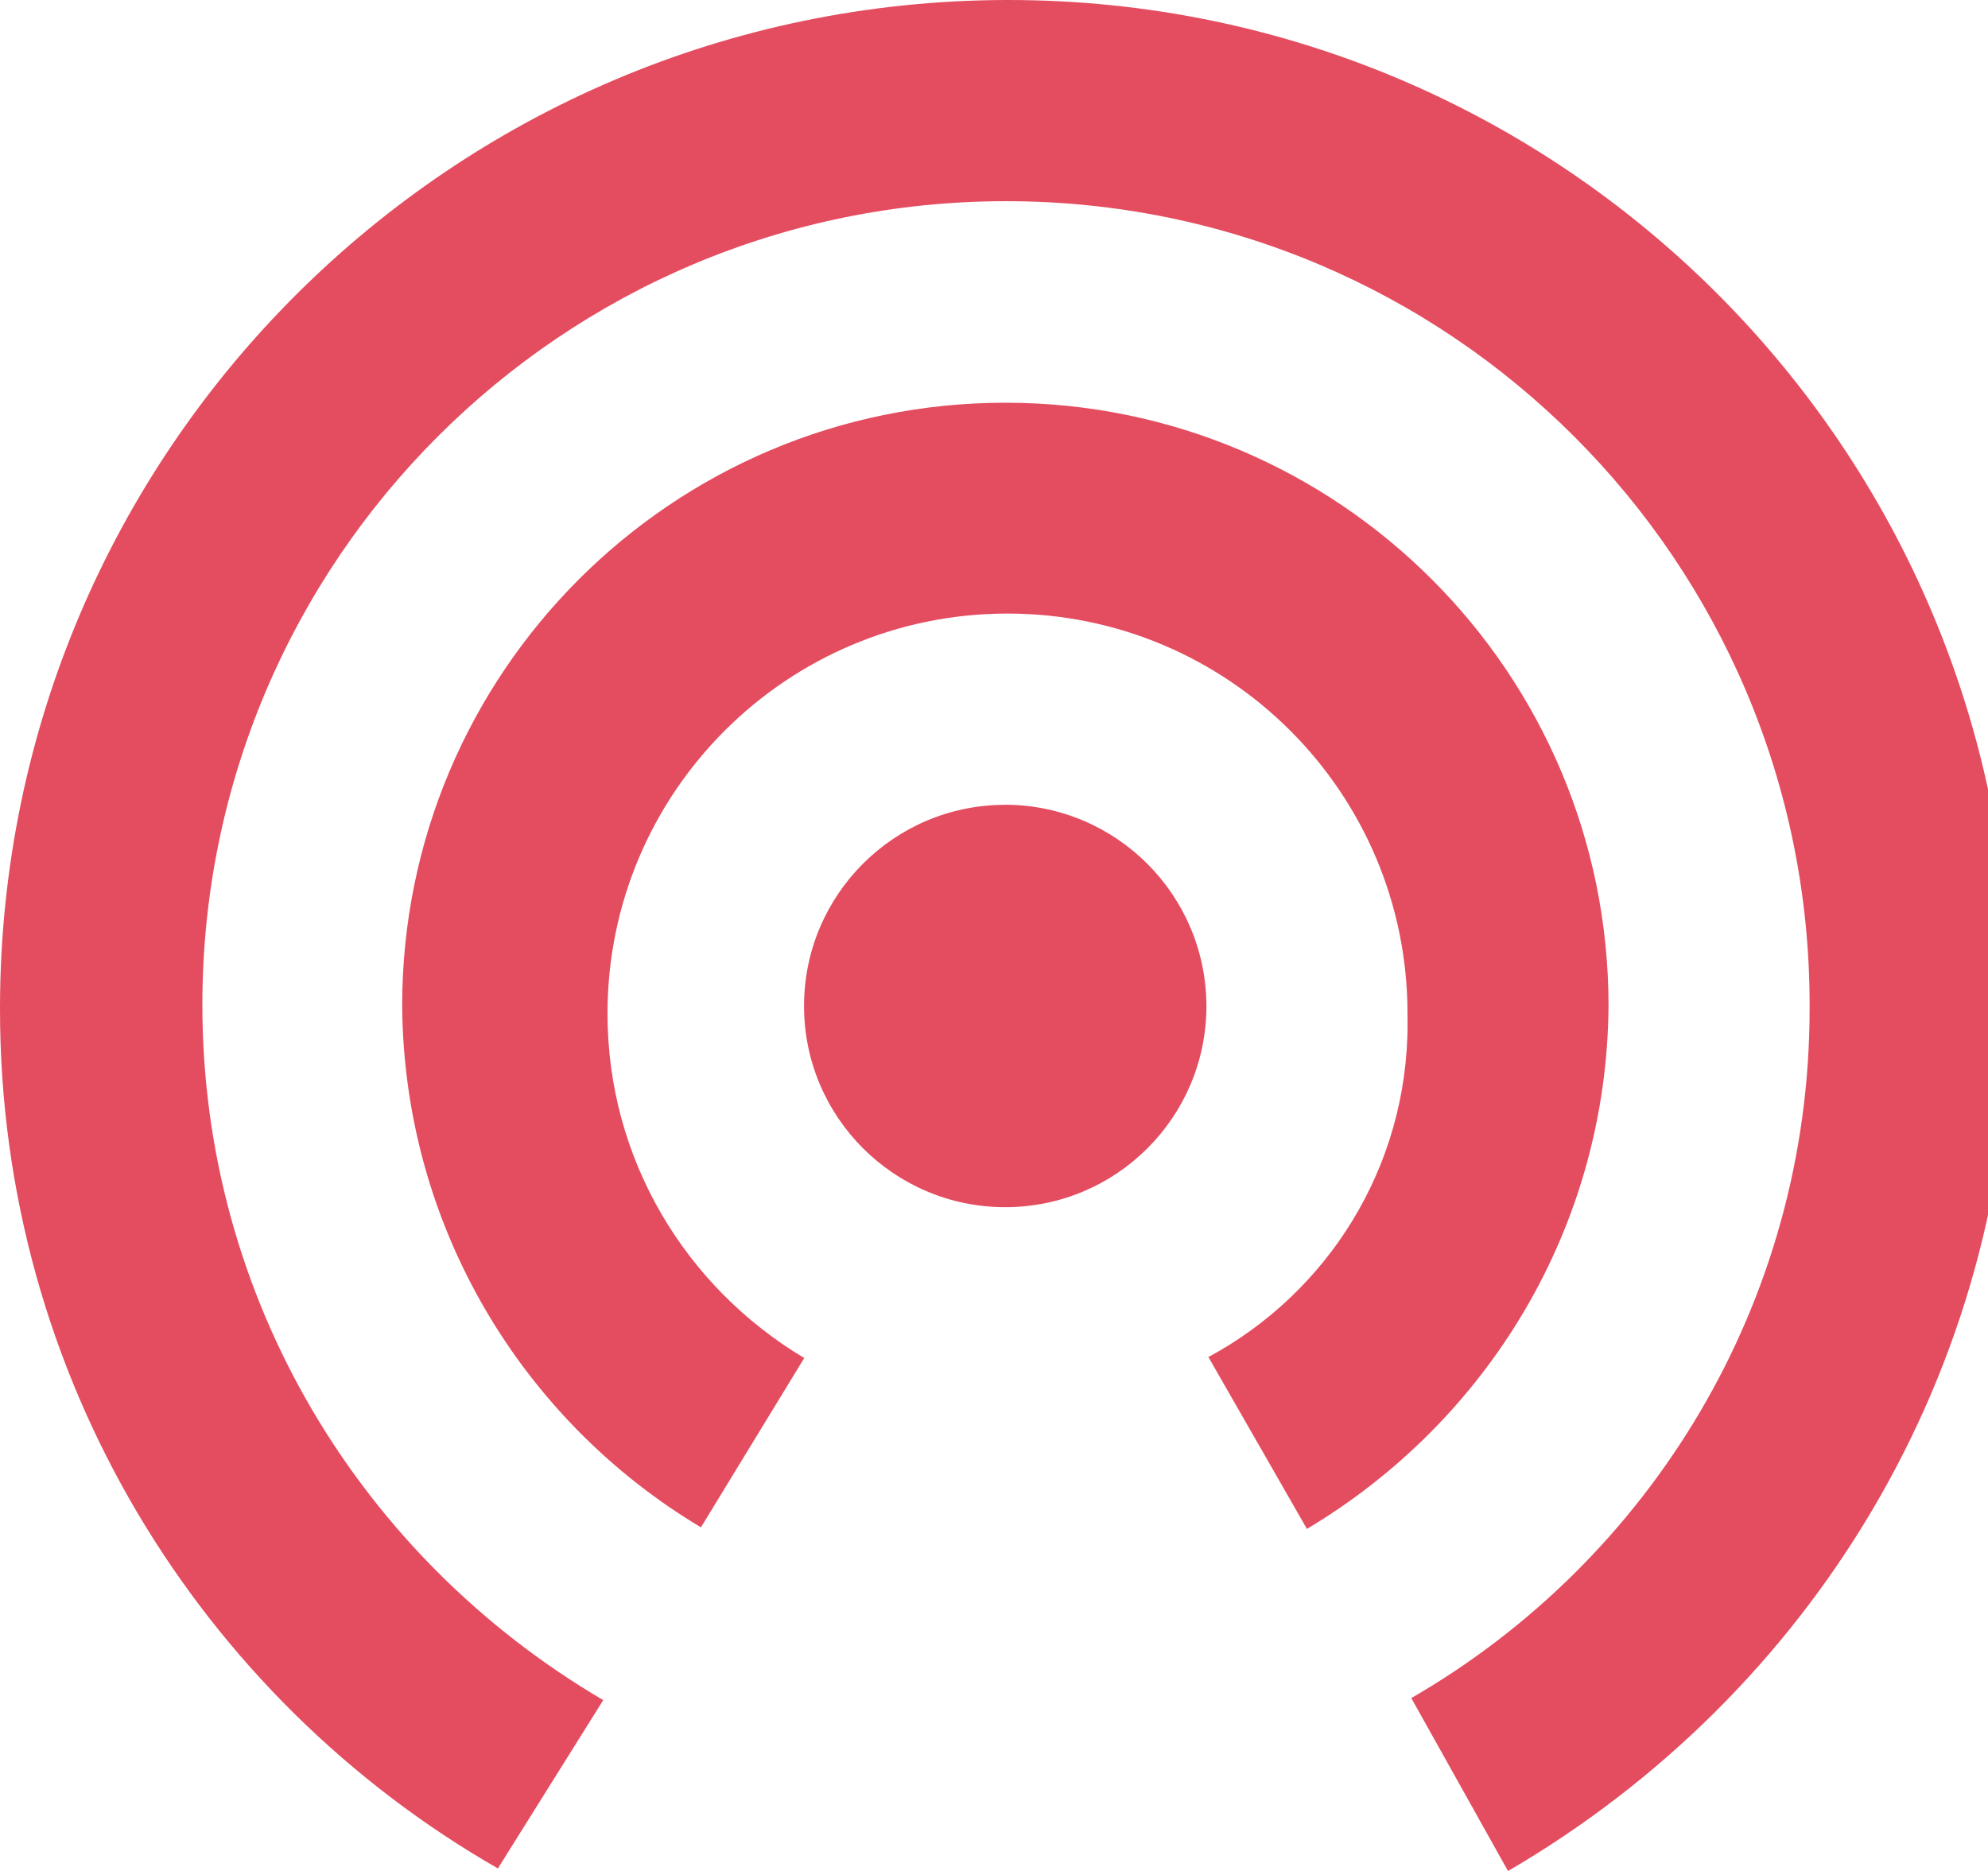 <!-- Generated by IcoMoon.io -->
<svg version="1.1" xmlns="http://www.w3.org/2000/svg" width="34" height="32" viewBox="0 0 34 32">
<title>connect</title>
<path fill="#e44d60" d="M17.194 13.765c-0.001 0-0.002 0-0.002 0-1.901 0-3.441 1.541-3.441 3.441s1.541 3.441 3.441 3.441c1.901 0 3.441-1.541 3.441-3.441 0-0.001 0-0.002 0-0.003-0.006-1.897-1.542-3.433-3.438-3.439zM27.51 17.204c0-5.698-4.619-10.316-10.316-10.316s-10.316 4.619-10.316 10.316c0.030 3.794 2.072 7.104 5.11 8.919l1.767-2.896c-2.028-1.212-3.365-3.396-3.365-5.892 0-3.778 3.063-6.841 6.841-6.841s6.841 3.063 6.841 6.841c0 0.015-0 0.029-0 0.044 0.001 0.038 0.001 0.086 0.001 0.134 0 2.464-1.378 4.606-3.406 5.697l1.685 2.94c3.086-1.842 5.128-5.152 5.158-8.941zM17.194 0c-9.487 0.032-17.168 7.716-17.194 17.201-0 0.021-0 0.042-0 0.064 0 6.286 3.427 11.772 8.515 14.692l1.802-2.879c-4.128-2.423-6.856-6.84-6.856-11.893 0-7.591 6.154-13.744 13.744-13.744s13.744 6.153 13.744 13.744c0 0.007 0 0.014-0 0.021 0 0.013 0 0.030 0 0.047 0 5.040-2.74 9.439-6.812 11.79l1.654 2.958c5.175-3.015 8.597-8.538 8.597-14.86 0-9.466-7.674-17.141-17.141-17.141-0.019 0-0.038 0-0.056 0z"></path>
</svg>
